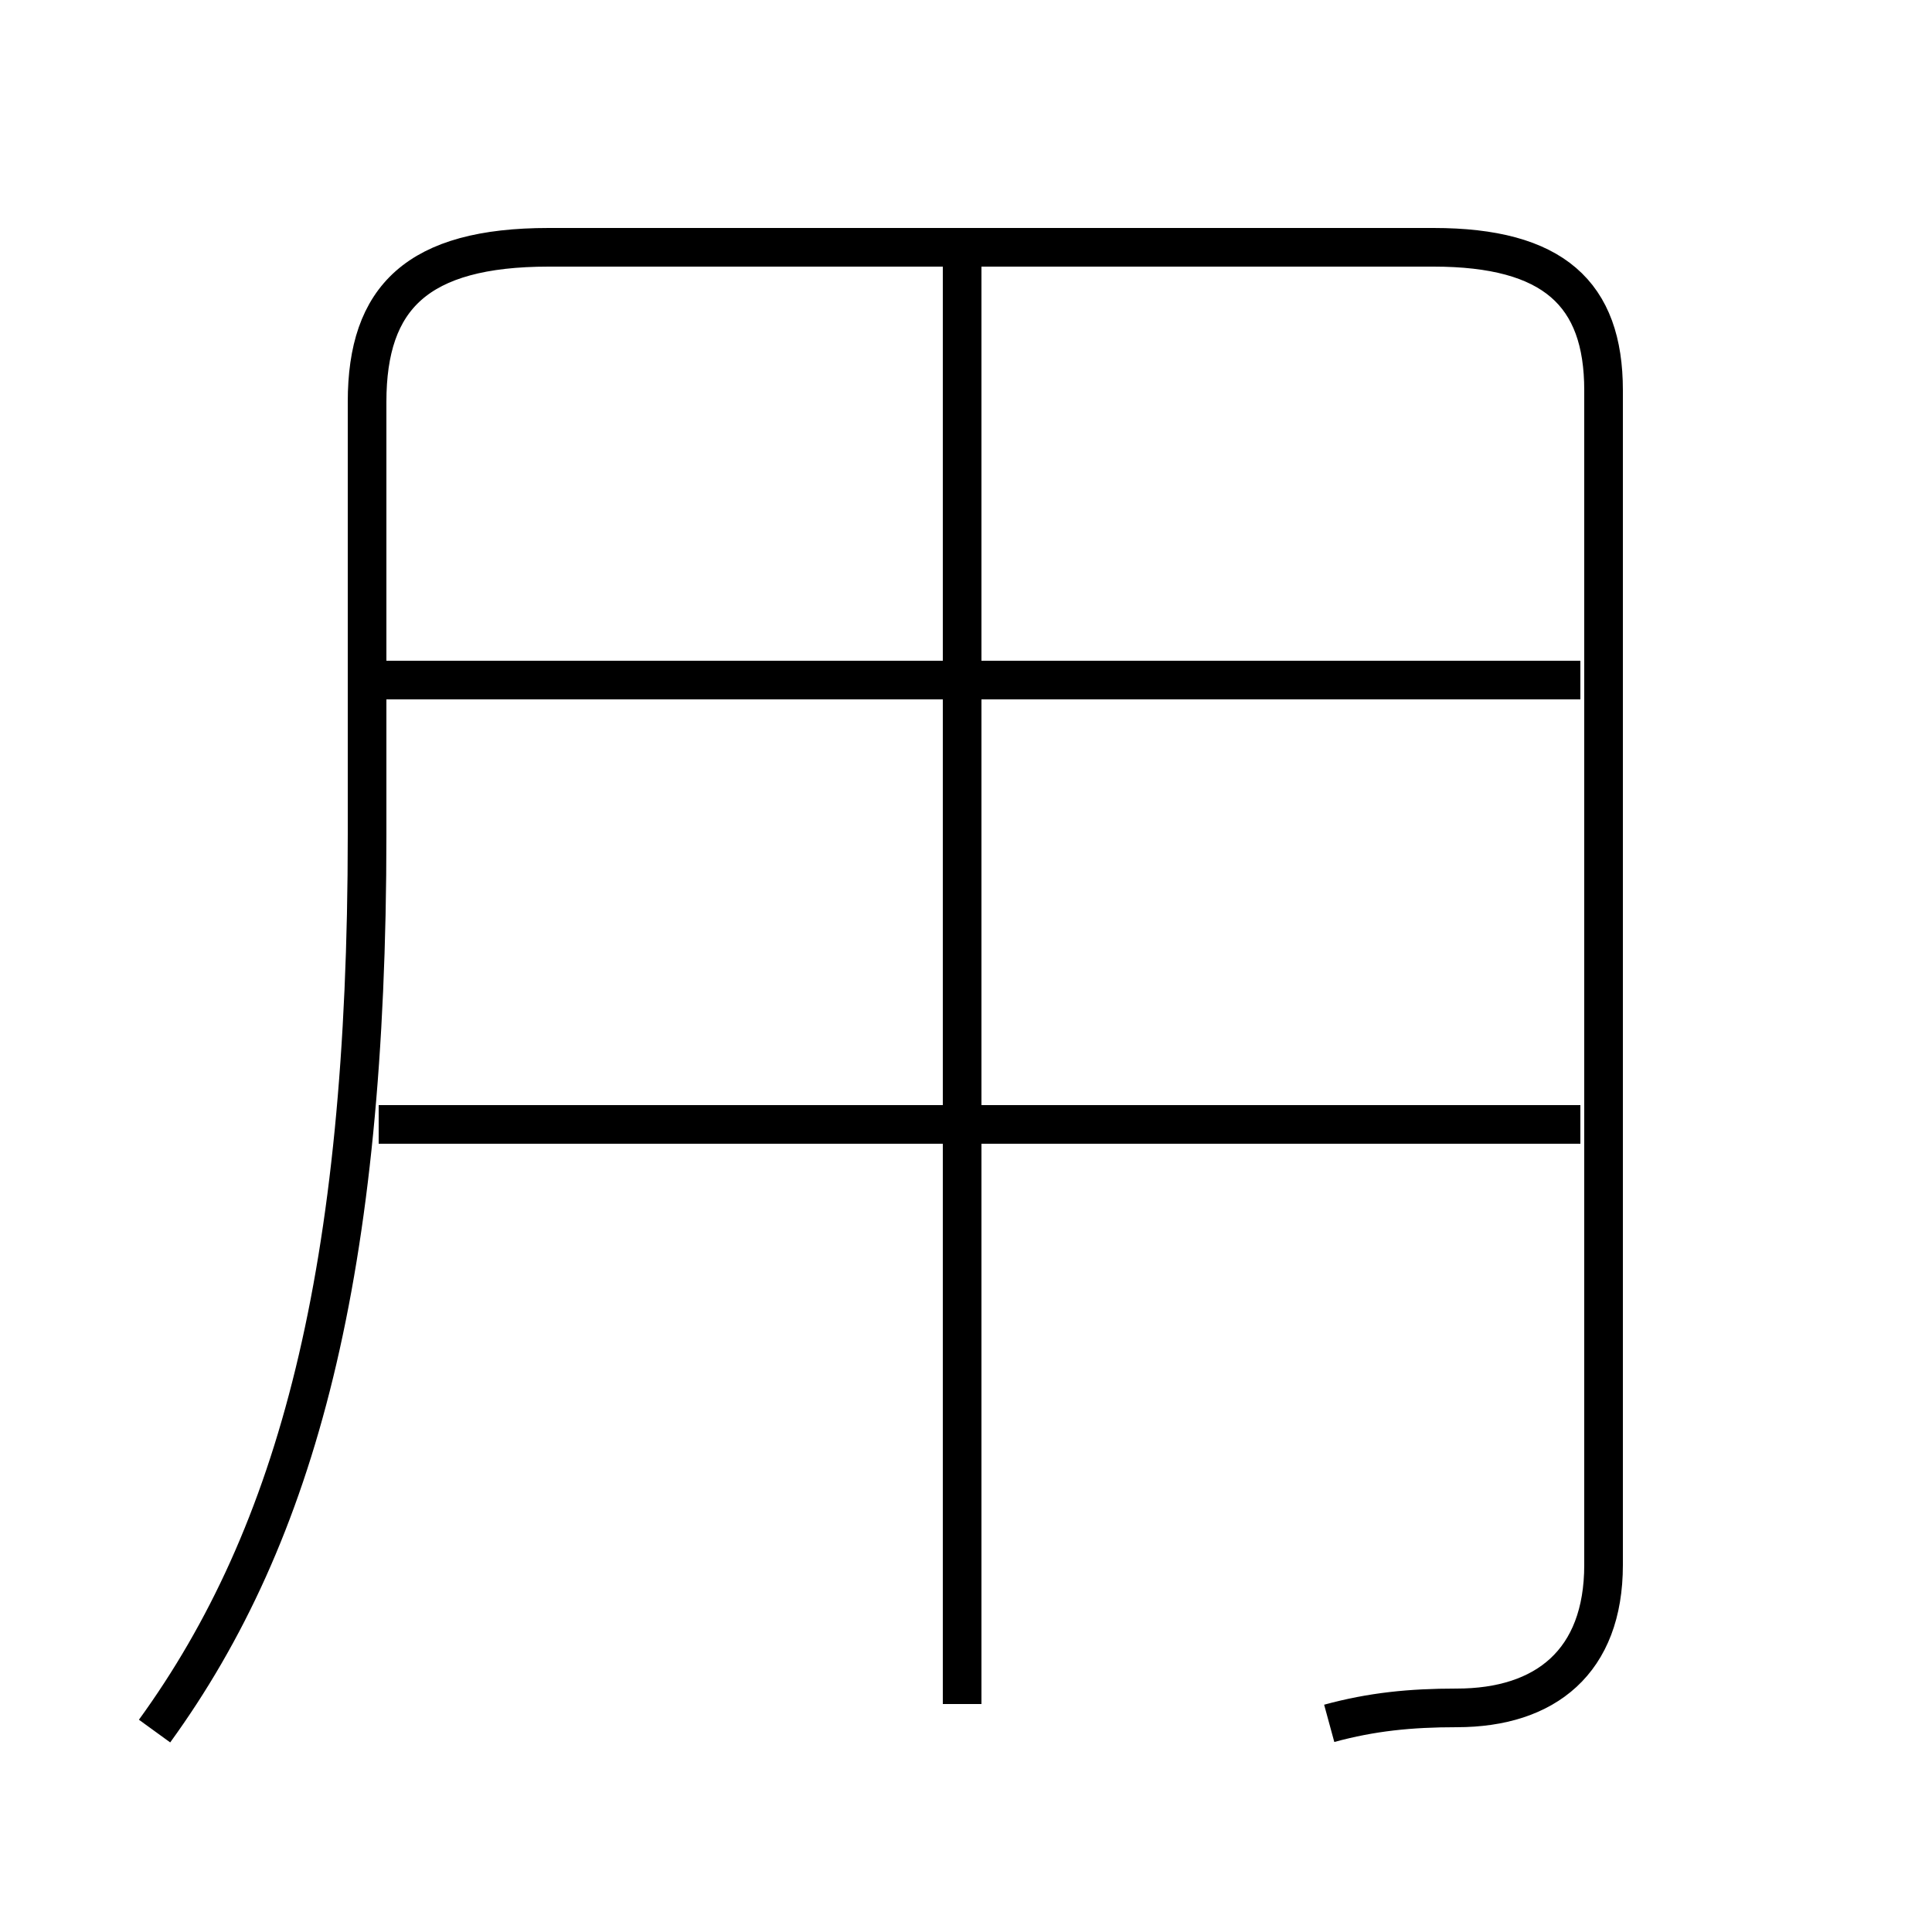 <?xml version='1.0' encoding='utf8'?>
<svg viewBox="0.0 -6.0 50.0 50.0" version="1.1" xmlns="http://www.w3.org/2000/svg">
<rect x="0.0" y="-6.0" width="50.0" height="50.0" fill="#808080" stroke="none"/>
<rect x="-1000" y="-1000" width="2000" height="2000" stroke="white" fill="white"/>
<g style="fill:white;stroke:#000000;  stroke-width:1">
<path d="M 4.0 0.8 C 7.7 -4.3 9.5 -11.1 9.5 -22.4 L 9.5 -33.6 C 9.5 -36.3 10.8 -37.6 14.2 -37.6 L 37.1 -37.6 C 40.2 -37.6 41.5 -36.4 41.5 -33.9 L 41.5 -3.5 C 41.5 -1.0 40.0 0.2 37.7 0.2 C 36.5 0.2 35.5 0.3 34.4 0.6 M 24.9 0.1 L 24.9 -37.2 M 40.9 -14.9 L 9.8 -14.9 M 40.9 -26.4 L 9.8 -26.4" transform="translate(0.0, 38.0)" />
</g>
</svg>